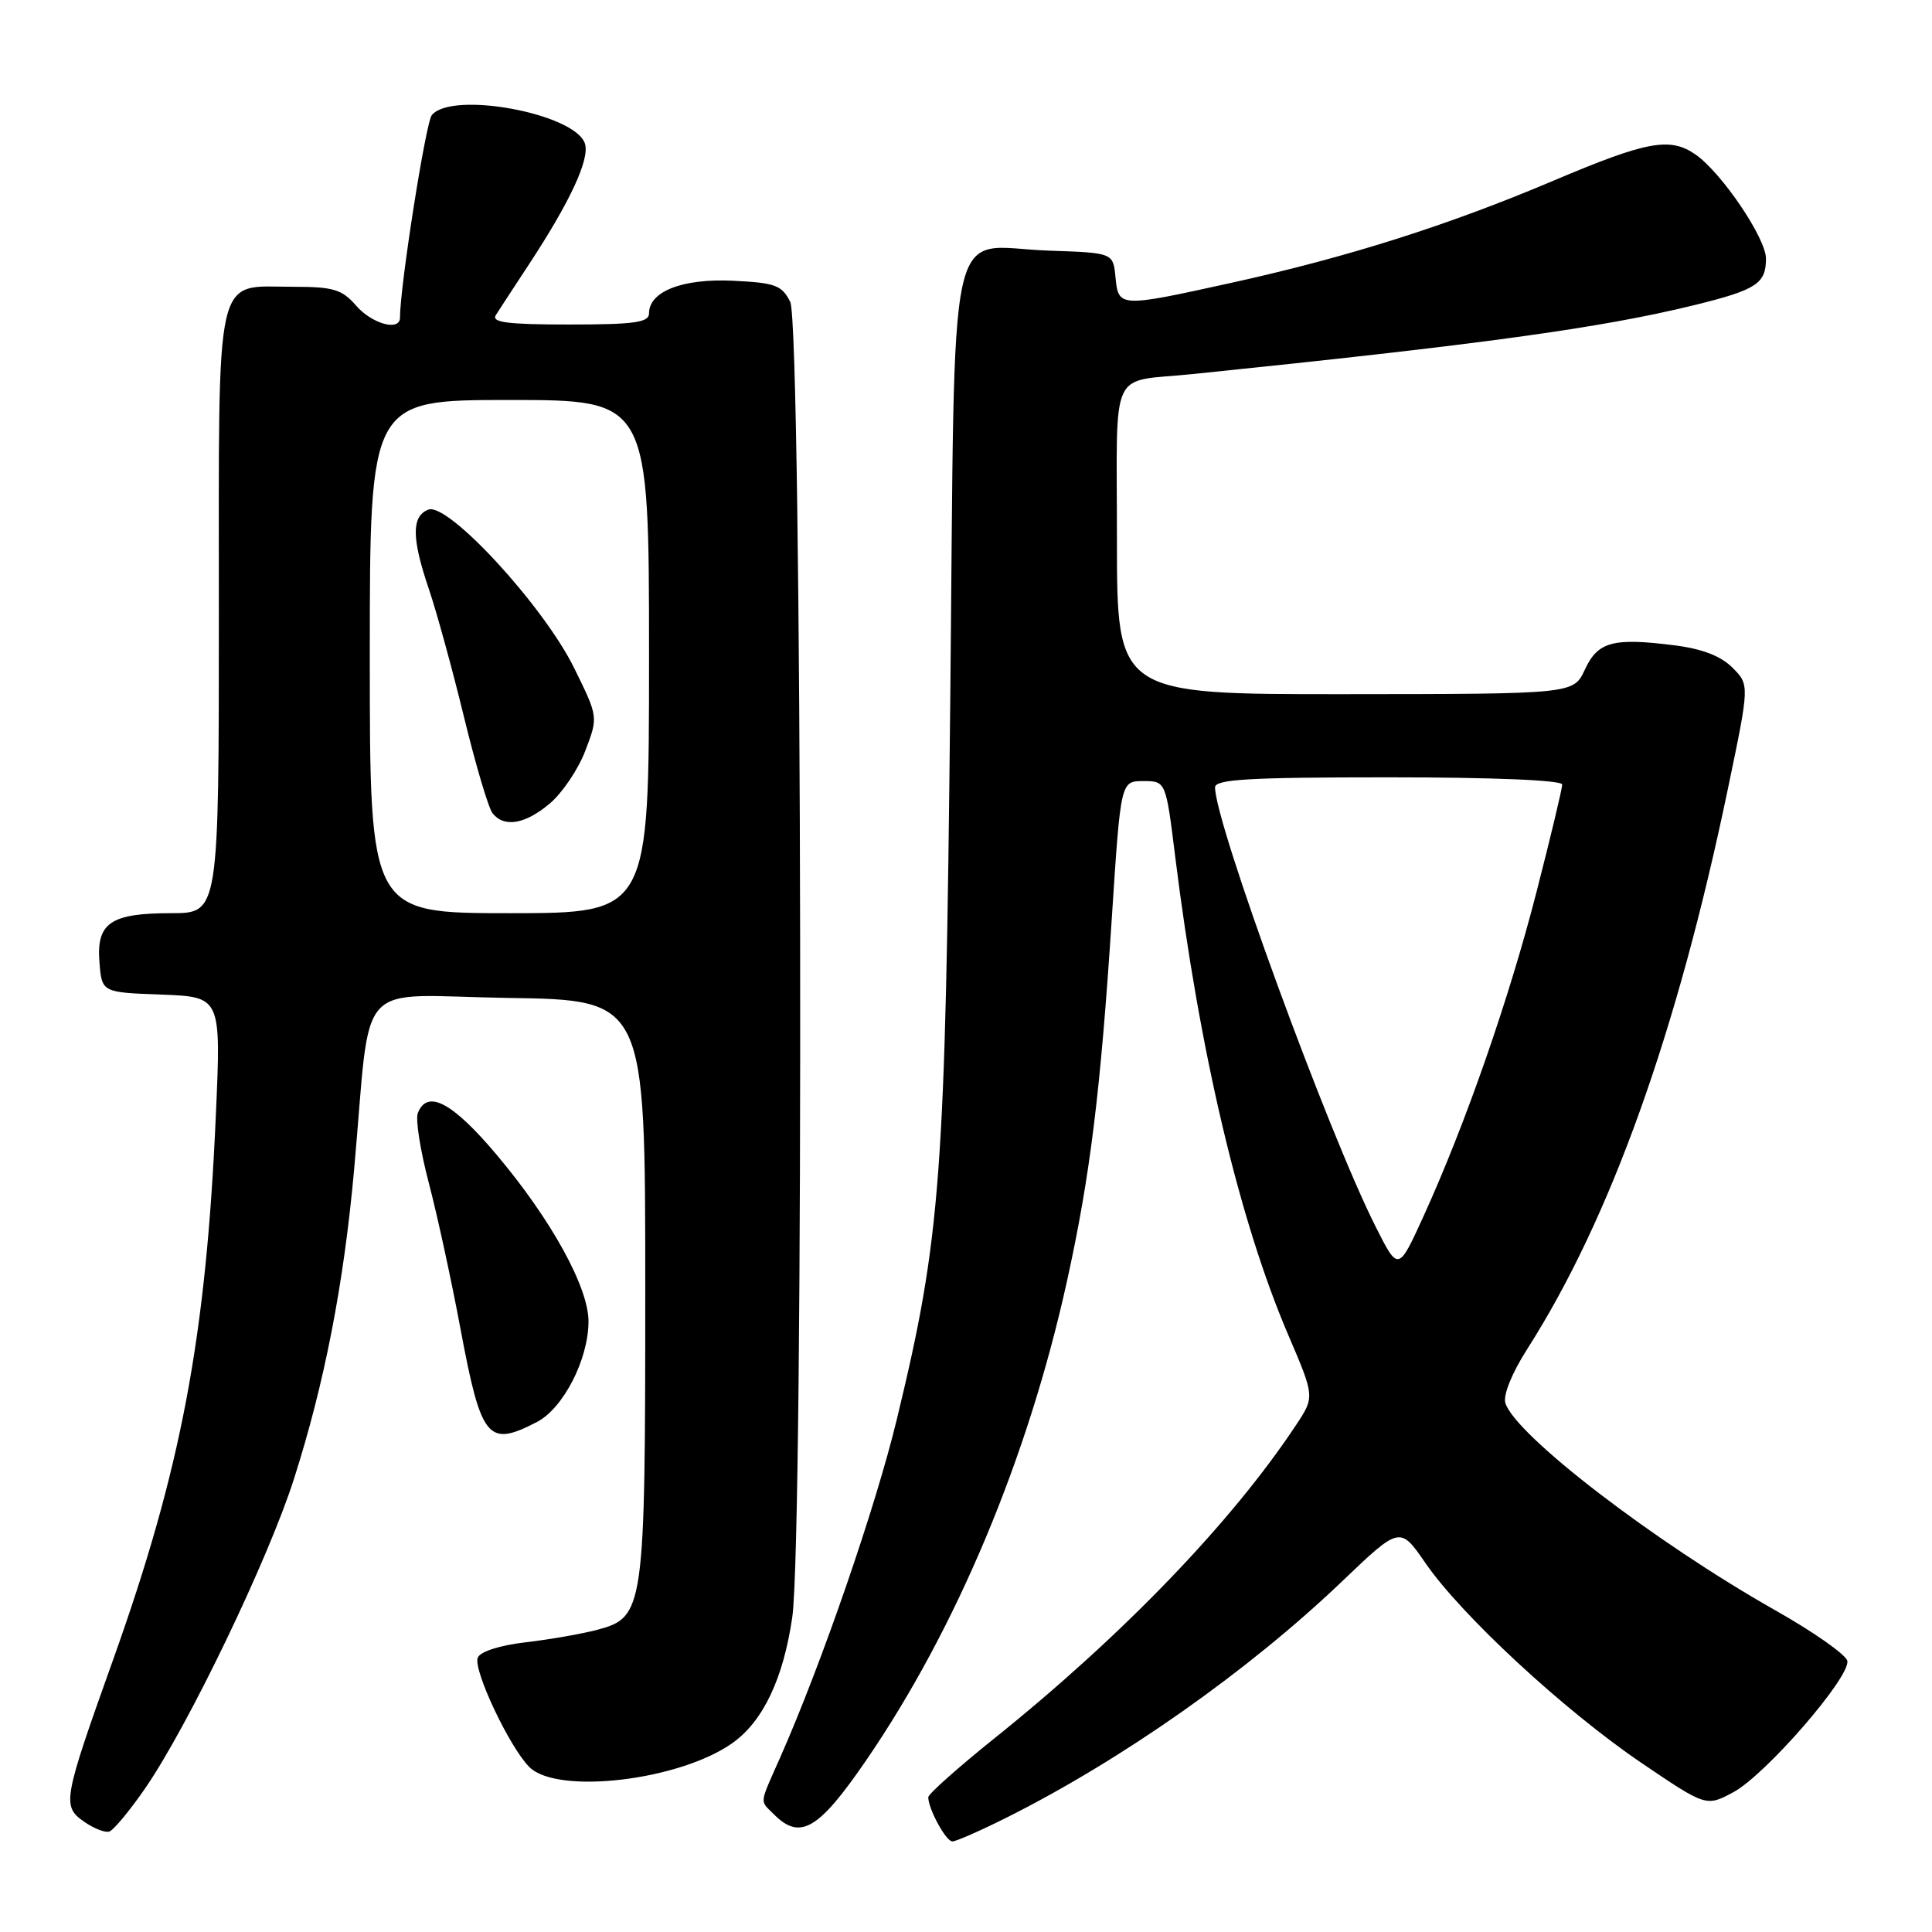 <?xml version="1.0" encoding="UTF-8" standalone="no"?>
<!DOCTYPE svg PUBLIC "-//W3C//DTD SVG 1.1//EN" "http://www.w3.org/Graphics/SVG/1.1/DTD/svg11.dtd" >
<svg xmlns="http://www.w3.org/2000/svg" xmlns:xlink="http://www.w3.org/1999/xlink" version="1.1" viewBox="0 0 256 256">
 <g >
 <path fill="currentColor"
d=" M 133.28 240.89 C 148.64 233.21 165.39 221.42 177.79 209.58 C 185.50 202.21 185.50 202.21 188.89 207.13 C 193.67 214.06 207.23 226.61 217.42 233.54 C 226.08 239.41 226.08 239.41 229.69 237.47 C 233.95 235.18 245.19 222.22 244.78 220.08 C 244.62 219.27 240.33 216.25 235.23 213.37 C 219.28 204.35 200.83 190.19 199.47 185.92 C 199.15 184.88 200.31 181.99 202.32 178.83 C 213.38 161.53 222.25 136.77 228.98 104.40 C 231.83 90.74 231.83 90.74 229.55 88.46 C 228.00 86.91 225.51 85.96 221.81 85.50 C 213.70 84.48 211.72 85.03 210.00 88.73 C 208.50 91.96 208.50 91.96 178.25 91.98 C 148.00 92.00 148.00 92.00 148.00 71.52 C 148.00 48.16 146.84 50.71 158.00 49.57 C 196.30 45.64 212.11 43.47 224.51 40.43 C 232.75 38.40 234.00 37.59 234.00 34.26 C 234.00 31.57 228.15 22.92 224.69 20.49 C 221.30 18.12 218.26 18.68 205.82 23.95 C 191.85 29.87 178.54 34.09 163.10 37.49 C 148.31 40.75 148.20 40.74 147.81 36.75 C 147.50 33.50 147.50 33.50 138.99 33.21 C 125.18 32.75 126.60 26.25 125.91 93.17 C 125.27 155.98 124.68 163.88 118.85 188.00 C 116.04 199.67 108.86 220.48 103.38 232.87 C 100.56 239.25 100.64 238.49 102.57 240.43 C 106.03 243.89 108.47 242.45 114.78 233.24 C 126.73 215.80 136.21 193.19 141.36 169.85 C 144.45 155.86 145.82 144.74 147.33 121.50 C 148.50 103.50 148.50 103.50 151.49 103.50 C 154.48 103.50 154.48 103.50 155.72 113.50 C 158.92 139.30 164.22 161.73 170.66 176.79 C 174.21 185.08 174.21 185.08 171.75 188.80 C 163.22 201.69 148.75 216.72 131.75 230.35 C 126.94 234.21 123.00 237.72 123.00 238.14 C 123.00 239.69 125.35 244.00 126.19 244.00 C 126.67 244.00 129.86 242.60 133.28 240.89 Z  M 19.25 236.94 C 24.94 228.68 35.53 206.66 38.94 196.00 C 42.99 183.34 45.55 170.18 46.92 155.00 C 49.27 128.97 46.63 131.92 67.32 132.23 C 85.50 132.50 85.50 132.50 85.50 170.50 C 85.50 213.40 85.38 214.29 79.13 215.96 C 77.13 216.49 72.87 217.24 69.66 217.61 C 66.18 218.02 63.61 218.85 63.30 219.66 C 62.68 221.28 67.51 231.51 70.14 234.14 C 73.85 237.85 90.08 235.93 97.07 230.95 C 101.12 228.07 103.80 222.41 104.98 214.29 C 106.54 203.50 106.29 43.14 104.71 40.00 C 103.60 37.79 102.72 37.47 97.13 37.20 C 90.45 36.88 86.00 38.61 86.00 41.52 C 86.00 42.73 84.09 43.00 75.45 43.00 C 67.25 43.00 65.08 42.72 65.70 41.75 C 66.14 41.06 68.12 38.02 70.11 35.00 C 75.57 26.68 78.16 21.09 77.51 19.04 C 76.25 15.05 59.89 12.00 57.22 15.25 C 56.41 16.23 53.00 37.95 53.00 42.09 C 53.00 43.94 49.29 42.92 47.19 40.50 C 45.31 38.34 44.18 38.00 38.84 38.00 C 28.32 38.00 29.00 35.00 29.00 81.15 C 29.00 121.00 29.00 121.00 22.69 121.00 C 14.63 121.00 12.75 122.29 13.18 127.54 C 13.50 131.50 13.50 131.50 21.40 131.79 C 29.30 132.09 29.30 132.09 28.60 147.79 C 27.30 177.29 24.01 194.67 14.96 220.00 C 8.34 238.53 8.20 239.33 11.14 241.38 C 12.42 242.28 13.92 242.87 14.48 242.69 C 15.04 242.52 17.19 239.93 19.25 236.94 Z  M 71.13 188.43 C 74.62 186.63 77.95 180.18 77.98 175.14 C 78.01 170.62 73.08 161.66 65.84 153.05 C 59.96 146.06 56.60 144.28 55.36 147.50 C 55.04 148.33 55.70 152.49 56.82 156.75 C 57.94 161.01 59.82 169.67 61.00 175.99 C 63.76 190.73 64.62 191.80 71.13 188.43 Z  M 182.26 162.50 C 175.96 150.00 161.00 109.08 161.00 104.33 C 161.00 103.26 165.49 103.00 184.00 103.00 C 197.98 103.00 207.00 103.38 207.00 103.96 C 207.00 104.48 205.47 110.90 203.59 118.21 C 199.97 132.33 194.20 148.91 188.65 161.10 C 185.28 168.50 185.28 168.50 182.26 162.50 Z  M 49.00 87.00 C 49.00 53.00 49.00 53.00 67.50 53.00 C 86.00 53.00 86.00 53.00 86.00 87.00 C 86.00 121.00 86.00 121.00 67.50 121.00 C 49.00 121.00 49.00 121.00 49.00 87.00 Z  M 72.85 106.47 C 74.50 105.08 76.63 101.93 77.56 99.47 C 79.27 95.00 79.27 95.00 76.08 88.52 C 72.03 80.28 59.34 66.51 56.75 67.53 C 54.51 68.41 54.54 71.33 56.84 78.09 C 57.85 81.07 59.94 88.67 61.48 95.00 C 63.02 101.33 64.72 107.06 65.26 107.75 C 66.79 109.70 69.57 109.23 72.85 106.47 Z "/>
</g>
</svg>